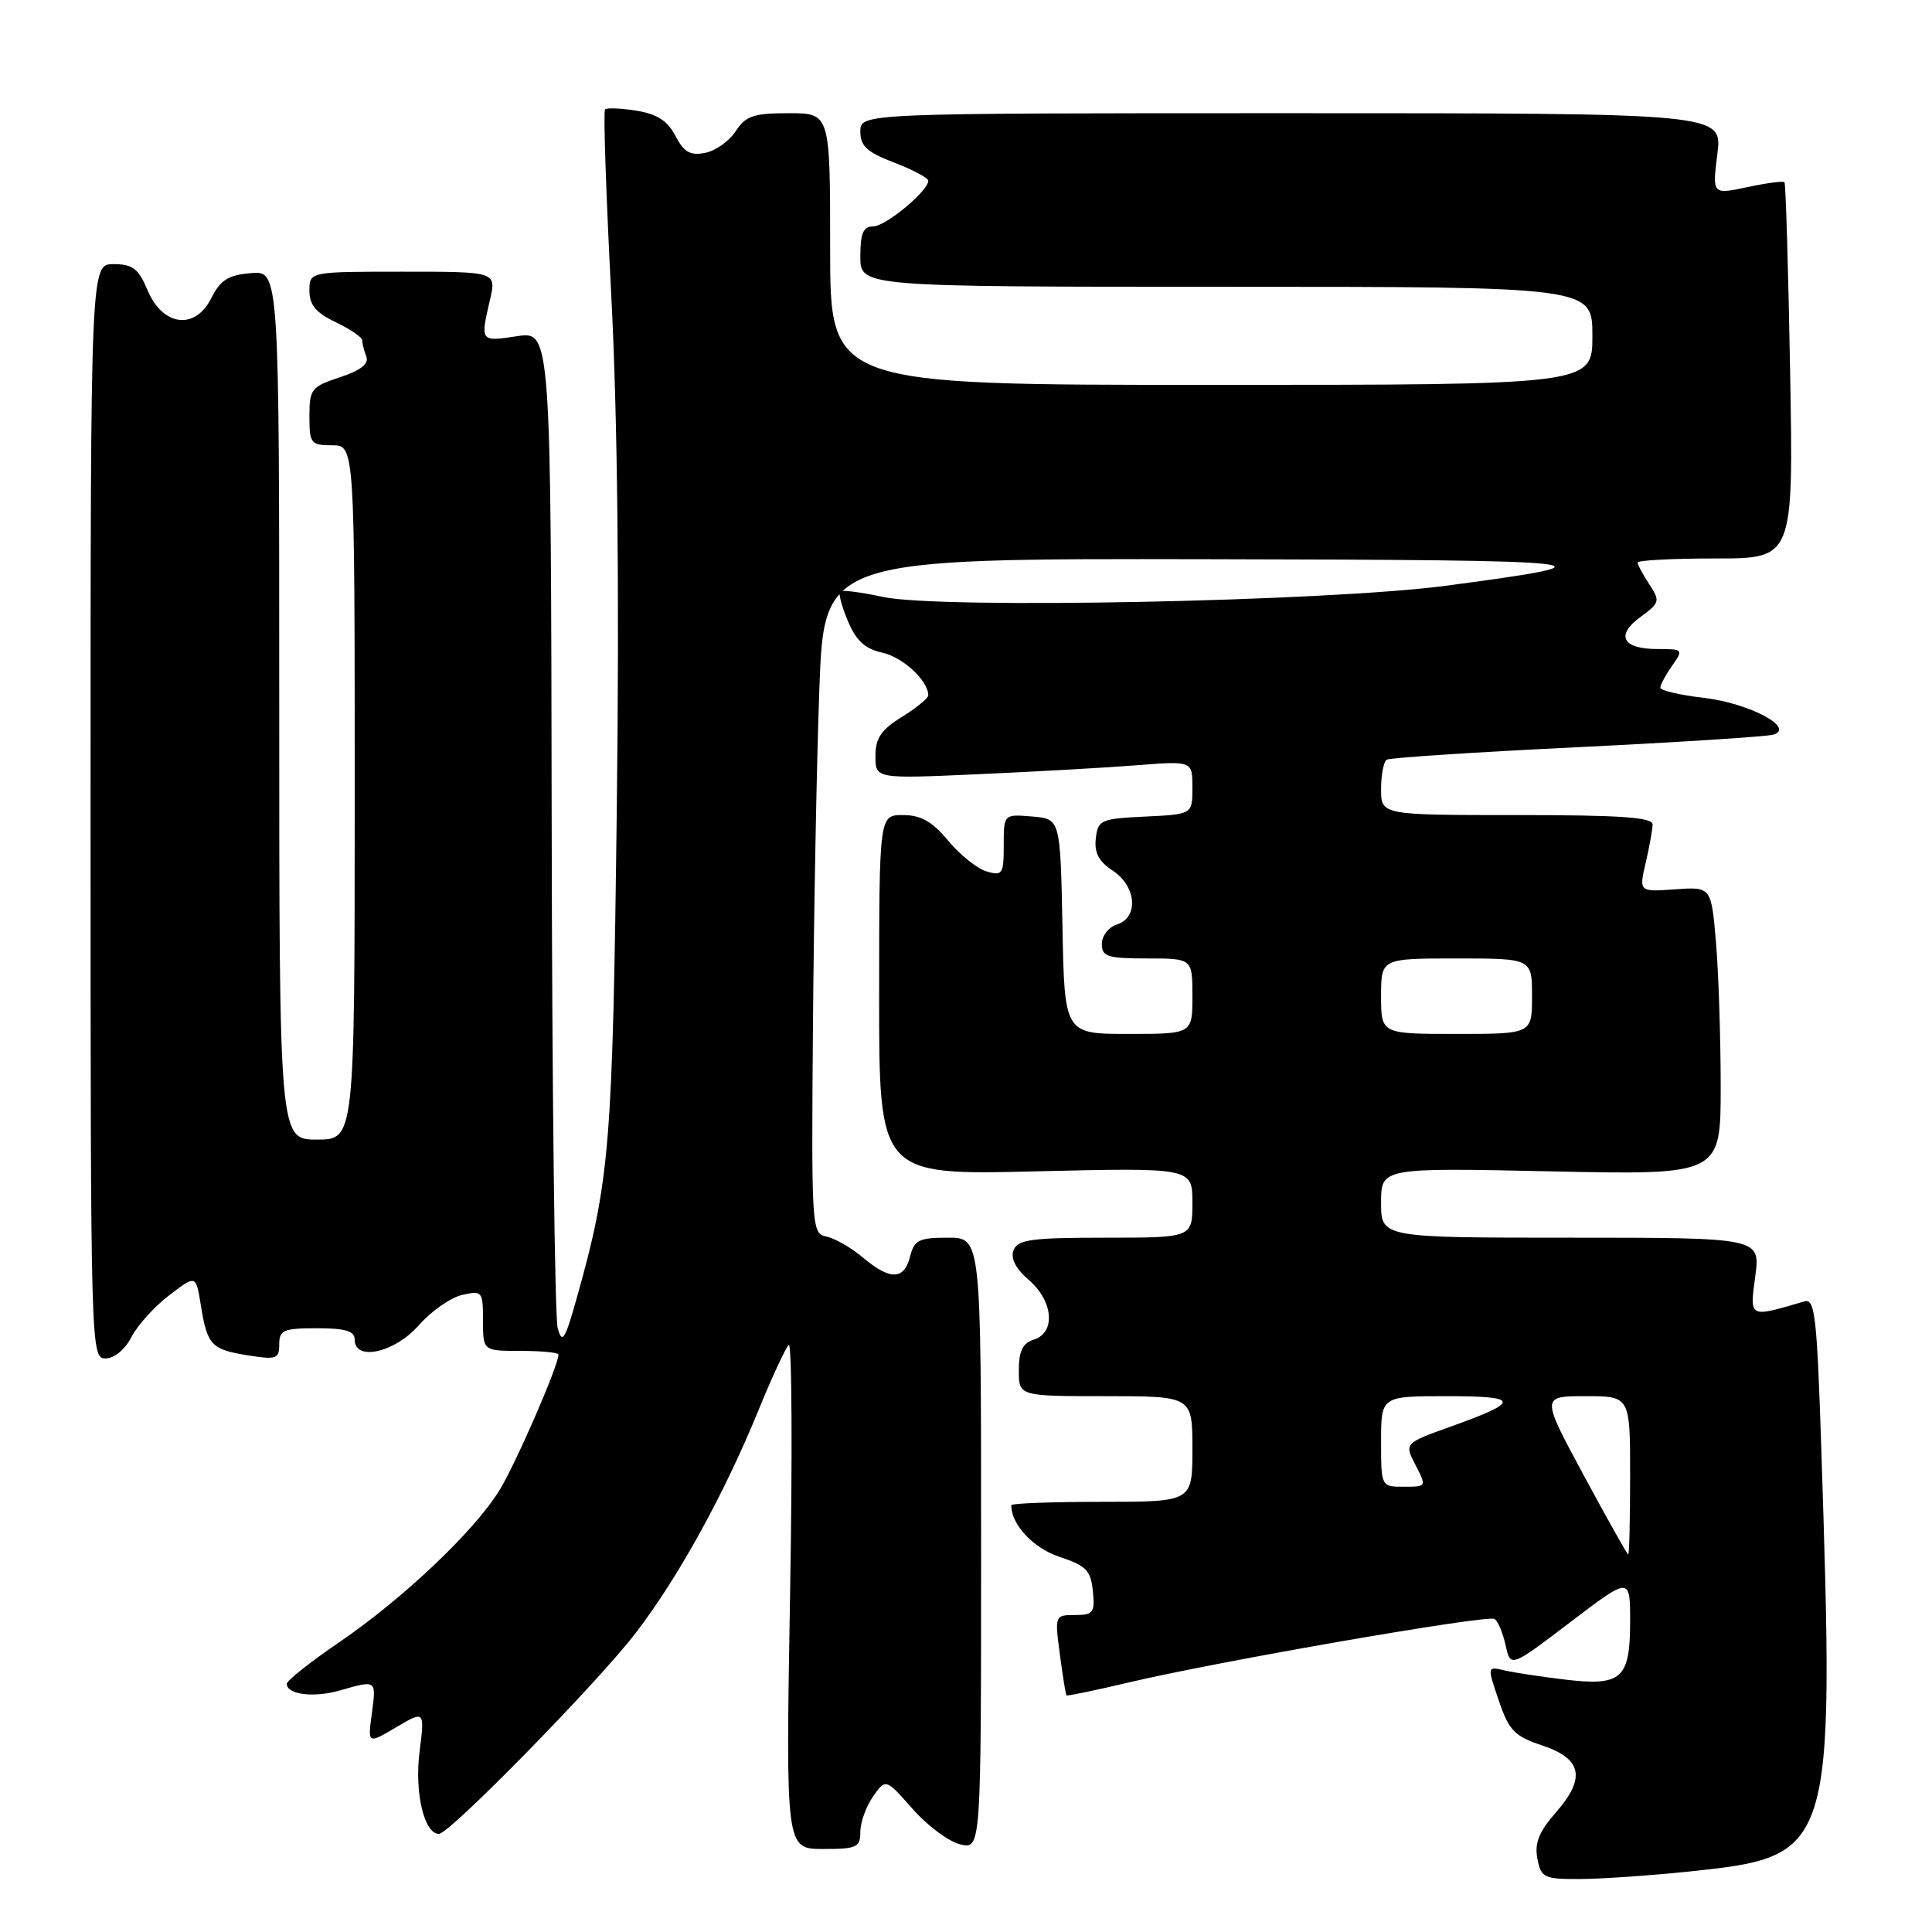 <?xml version="1.0" encoding="UTF-8" standalone="no"?>
<!DOCTYPE svg PUBLIC "-//W3C//DTD SVG 1.1//EN" "http://www.w3.org/Graphics/SVG/1.1/DTD/svg11.dtd" >
<svg xmlns="http://www.w3.org/2000/svg" xmlns:xlink="http://www.w3.org/1999/xlink" version="1.1" viewBox="0 0 256 256">
 <g >
 <path fill="currentColor"
d=" M 223.79 247.99 C 242.99 245.96 243.07 245.71 241.34 192.23 C 240.76 174.36 240.49 172.02 239.09 172.44 C 231.69 174.62 231.84 174.69 232.58 169.12 C 233.26 164.00 233.26 164.00 208.13 164.00 C 183.00 164.00 183.00 164.00 183.00 159.36 C 183.00 154.73 183.00 154.73 205.50 155.21 C 228.00 155.69 228.00 155.69 228.00 143.99 C 228.00 137.56 227.72 128.97 227.38 124.90 C 226.75 117.50 226.75 117.50 221.96 117.84 C 217.17 118.18 217.17 118.18 218.06 114.34 C 218.55 112.23 218.96 109.94 218.98 109.25 C 218.99 108.30 214.75 108.00 201.00 108.00 C 183.00 108.00 183.00 108.00 183.00 104.56 C 183.00 102.67 183.34 100.91 183.75 100.66 C 184.16 100.41 195.53 99.66 209.00 99.01 C 222.47 98.35 234.17 97.60 234.99 97.34 C 237.91 96.43 231.72 93.16 225.77 92.47 C 222.60 92.10 220.00 91.50 220.00 91.12 C 220.00 90.75 220.70 89.44 221.56 88.22 C 223.08 86.05 223.03 86.00 219.62 86.00 C 214.97 86.00 214.03 84.19 217.39 81.74 C 219.93 79.88 220.00 79.64 218.54 77.42 C 217.69 76.13 217.00 74.83 217.00 74.54 C 217.00 74.24 221.64 74.00 227.32 74.00 C 237.64 74.00 237.64 74.00 237.20 49.25 C 236.96 35.64 236.62 24.34 236.45 24.15 C 236.28 23.96 234.06 24.25 231.51 24.80 C 226.88 25.78 226.88 25.78 227.56 20.39 C 228.23 15.00 228.23 15.00 171.12 15.00 C 114.00 15.00 114.00 15.00 114.00 17.42 C 114.00 19.36 114.88 20.17 118.50 21.55 C 120.97 22.50 123.00 23.58 123.00 23.95 C 123.00 25.31 117.34 30.00 115.70 30.00 C 114.38 30.00 114.00 30.91 114.00 34.00 C 114.00 38.00 114.00 38.00 162.50 38.00 C 211.00 38.00 211.00 38.00 211.00 44.50 C 211.00 51.00 211.00 51.00 160.50 51.00 C 110.00 51.00 110.00 51.00 110.00 33.00 C 110.00 15.00 110.00 15.00 104.52 15.00 C 99.85 15.00 98.82 15.35 97.48 17.39 C 96.62 18.71 94.79 20.00 93.41 20.26 C 91.45 20.64 90.61 20.15 89.50 18.01 C 88.47 16.02 87.08 15.11 84.35 14.67 C 82.29 14.34 80.41 14.26 80.17 14.50 C 79.93 14.73 80.31 25.86 81.00 39.21 C 81.83 55.24 82.08 78.29 81.73 107.00 C 81.18 151.86 80.82 156.37 76.42 172.00 C 74.86 177.56 74.49 178.14 73.90 176.00 C 73.51 174.62 73.15 144.33 73.10 108.69 C 73.00 43.88 73.00 43.88 68.50 44.55 C 63.63 45.28 63.63 45.29 64.92 39.75 C 65.79 36.00 65.79 36.00 53.39 36.00 C 41.00 36.00 41.00 36.00 41.00 38.52 C 41.00 40.41 41.87 41.45 44.50 42.70 C 46.42 43.62 48.00 44.70 48.00 45.10 C 48.00 45.51 48.24 46.47 48.54 47.24 C 48.91 48.21 47.81 49.07 45.04 49.99 C 41.25 51.24 41.00 51.56 41.00 55.16 C 41.00 58.76 41.19 59.00 44.00 59.00 C 47.00 59.00 47.00 59.00 47.00 105.00 C 47.00 151.00 47.00 151.00 42.00 151.00 C 37.00 151.00 37.00 151.00 37.00 93.44 C 37.00 35.88 37.00 35.88 33.25 36.19 C 30.24 36.44 29.21 37.09 28.00 39.50 C 25.86 43.79 21.55 43.24 19.54 38.43 C 18.35 35.59 17.58 35.00 15.05 35.00 C 12.00 35.00 12.00 35.00 12.00 107.50 C 12.00 179.02 12.03 180.00 13.97 180.00 C 15.13 180.00 16.56 178.83 17.42 177.16 C 18.22 175.60 20.48 173.11 22.42 171.63 C 25.96 168.93 25.96 168.93 26.59 172.82 C 27.45 178.24 27.98 178.81 32.78 179.58 C 36.63 180.20 37.00 180.07 37.00 178.13 C 37.00 176.24 37.57 176.00 42.00 176.00 C 45.78 176.00 47.00 176.37 47.00 177.50 C 47.00 180.43 52.29 179.24 55.50 175.60 C 57.15 173.72 59.74 171.92 61.25 171.58 C 63.90 170.99 64.00 171.11 64.00 174.98 C 64.00 179.00 64.00 179.00 69.00 179.00 C 71.75 179.00 74.00 179.22 74.00 179.49 C 74.00 180.95 68.29 194.07 66.16 197.50 C 62.79 202.94 53.44 211.80 44.99 217.58 C 41.14 220.20 38.00 222.69 38.00 223.11 C 38.00 224.54 41.55 224.99 45.02 224.00 C 49.91 222.59 49.87 222.57 49.27 227.05 C 48.72 231.10 48.72 231.10 52.50 228.87 C 56.28 226.64 56.28 226.64 55.59 232.16 C 54.91 237.55 56.21 243.00 58.16 243.00 C 59.57 243.00 79.27 222.88 84.28 216.32 C 89.90 208.97 95.91 198.07 100.45 186.99 C 102.26 182.55 104.09 178.60 104.51 178.21 C 104.93 177.82 105.01 192.69 104.69 211.25 C 104.11 245.00 104.11 245.00 109.06 245.00 C 113.53 245.00 114.00 244.79 114.00 242.72 C 114.00 241.47 114.76 239.37 115.68 238.05 C 117.36 235.65 117.36 235.65 120.93 239.70 C 122.89 241.92 125.74 244.04 127.25 244.39 C 130.00 245.04 130.00 245.04 130.00 204.52 C 130.00 164.00 130.00 164.00 125.61 164.00 C 121.76 164.00 121.14 164.31 120.59 166.50 C 119.80 169.63 117.95 169.67 114.33 166.62 C 112.77 165.31 110.60 164.07 109.50 163.85 C 107.55 163.46 107.51 162.74 107.72 135.98 C 107.84 120.86 108.22 100.74 108.57 91.25 C 109.21 74.00 109.21 74.00 160.36 74.10 C 212.87 74.20 215.29 74.47 191.72 77.60 C 175.94 79.70 124.61 80.73 117.01 79.10 C 114.10 78.47 111.52 78.14 111.30 78.37 C 111.07 78.60 111.54 80.36 112.35 82.29 C 113.44 84.89 114.61 85.98 116.91 86.48 C 119.64 87.08 123.00 90.20 123.00 92.14 C 123.00 92.52 121.42 93.81 119.50 95.00 C 116.75 96.70 116.00 97.81 116.00 100.18 C 116.00 103.20 116.00 103.20 129.75 102.58 C 137.31 102.24 146.76 101.71 150.75 101.39 C 158.00 100.83 158.00 100.83 158.00 104.37 C 158.00 107.90 158.00 107.90 151.75 108.20 C 145.85 108.48 145.48 108.65 145.20 111.10 C 144.98 112.99 145.60 114.16 147.45 115.37 C 150.59 117.44 150.91 121.57 148.00 122.50 C 146.90 122.85 146.00 124.00 146.00 125.07 C 146.00 126.76 146.74 127.00 152.00 127.00 C 158.00 127.00 158.00 127.00 158.00 132.00 C 158.00 137.00 158.00 137.00 149.53 137.00 C 141.05 137.00 141.05 137.00 140.78 122.75 C 140.50 108.50 140.50 108.50 136.75 108.19 C 133.00 107.88 133.00 107.88 133.00 112.01 C 133.00 115.82 132.83 116.08 130.75 115.48 C 129.51 115.12 127.22 113.29 125.65 111.41 C 123.52 108.85 122.02 108.00 119.65 108.00 C 116.50 108.00 116.50 108.00 116.49 131.86 C 116.48 155.71 116.48 155.71 137.24 155.21 C 158.00 154.72 158.00 154.72 158.00 159.36 C 158.00 164.00 158.00 164.00 146.47 164.00 C 136.65 164.00 134.84 164.25 134.30 165.66 C 133.88 166.74 134.59 168.11 136.33 169.61 C 139.56 172.39 139.92 176.57 137.00 177.50 C 135.51 177.97 135.00 179.01 135.00 181.57 C 135.00 185.00 135.00 185.00 146.50 185.00 C 158.00 185.00 158.00 185.00 158.00 192.00 C 158.00 199.00 158.00 199.00 146.00 199.00 C 139.40 199.00 134.00 199.20 134.00 199.45 C 134.00 202.03 136.90 205.13 140.39 206.29 C 143.92 207.46 144.54 208.10 144.81 210.83 C 145.10 213.68 144.86 214.00 142.43 214.00 C 139.77 214.00 139.75 214.05 140.44 219.23 C 140.82 222.11 141.21 224.55 141.32 224.65 C 141.42 224.75 145.10 223.99 149.50 222.95 C 161.41 220.13 197.09 213.94 198.03 214.52 C 198.48 214.80 199.14 216.36 199.50 218.00 C 200.15 220.97 200.15 220.97 208.08 214.94 C 216.00 208.91 216.00 208.91 216.00 214.83 C 216.00 222.48 214.89 223.46 207.26 222.54 C 204.09 222.16 200.50 221.61 199.28 221.32 C 197.06 220.80 197.06 220.81 198.60 225.34 C 199.95 229.30 200.68 230.06 204.32 231.27 C 209.64 233.03 210.17 235.60 206.15 240.17 C 203.92 242.72 203.32 244.22 203.71 246.27 C 204.20 248.82 204.57 249.00 209.37 248.98 C 212.19 248.97 218.68 248.52 223.79 247.99 Z  M 209.85 195.48 C 204.20 185.00 204.20 185.00 210.10 185.00 C 216.00 185.00 216.00 185.00 216.00 195.50 C 216.00 201.28 215.89 205.99 215.75 205.98 C 215.61 205.97 212.96 201.25 209.85 195.48 Z  M 183.00 191.00 C 183.00 185.00 183.00 185.00 191.70 185.00 C 201.44 185.00 201.54 185.69 192.29 189.01 C 186.07 191.24 186.07 191.24 187.56 194.12 C 189.04 196.99 189.04 197.00 186.03 197.00 C 183.00 197.00 183.00 197.00 183.00 191.00 Z  M 183.00 132.00 C 183.00 127.00 183.00 127.00 193.00 127.00 C 203.00 127.00 203.00 127.00 203.00 132.00 C 203.00 137.00 203.00 137.00 193.00 137.00 C 183.00 137.00 183.00 137.00 183.00 132.00 Z "/>
</g>
</svg>